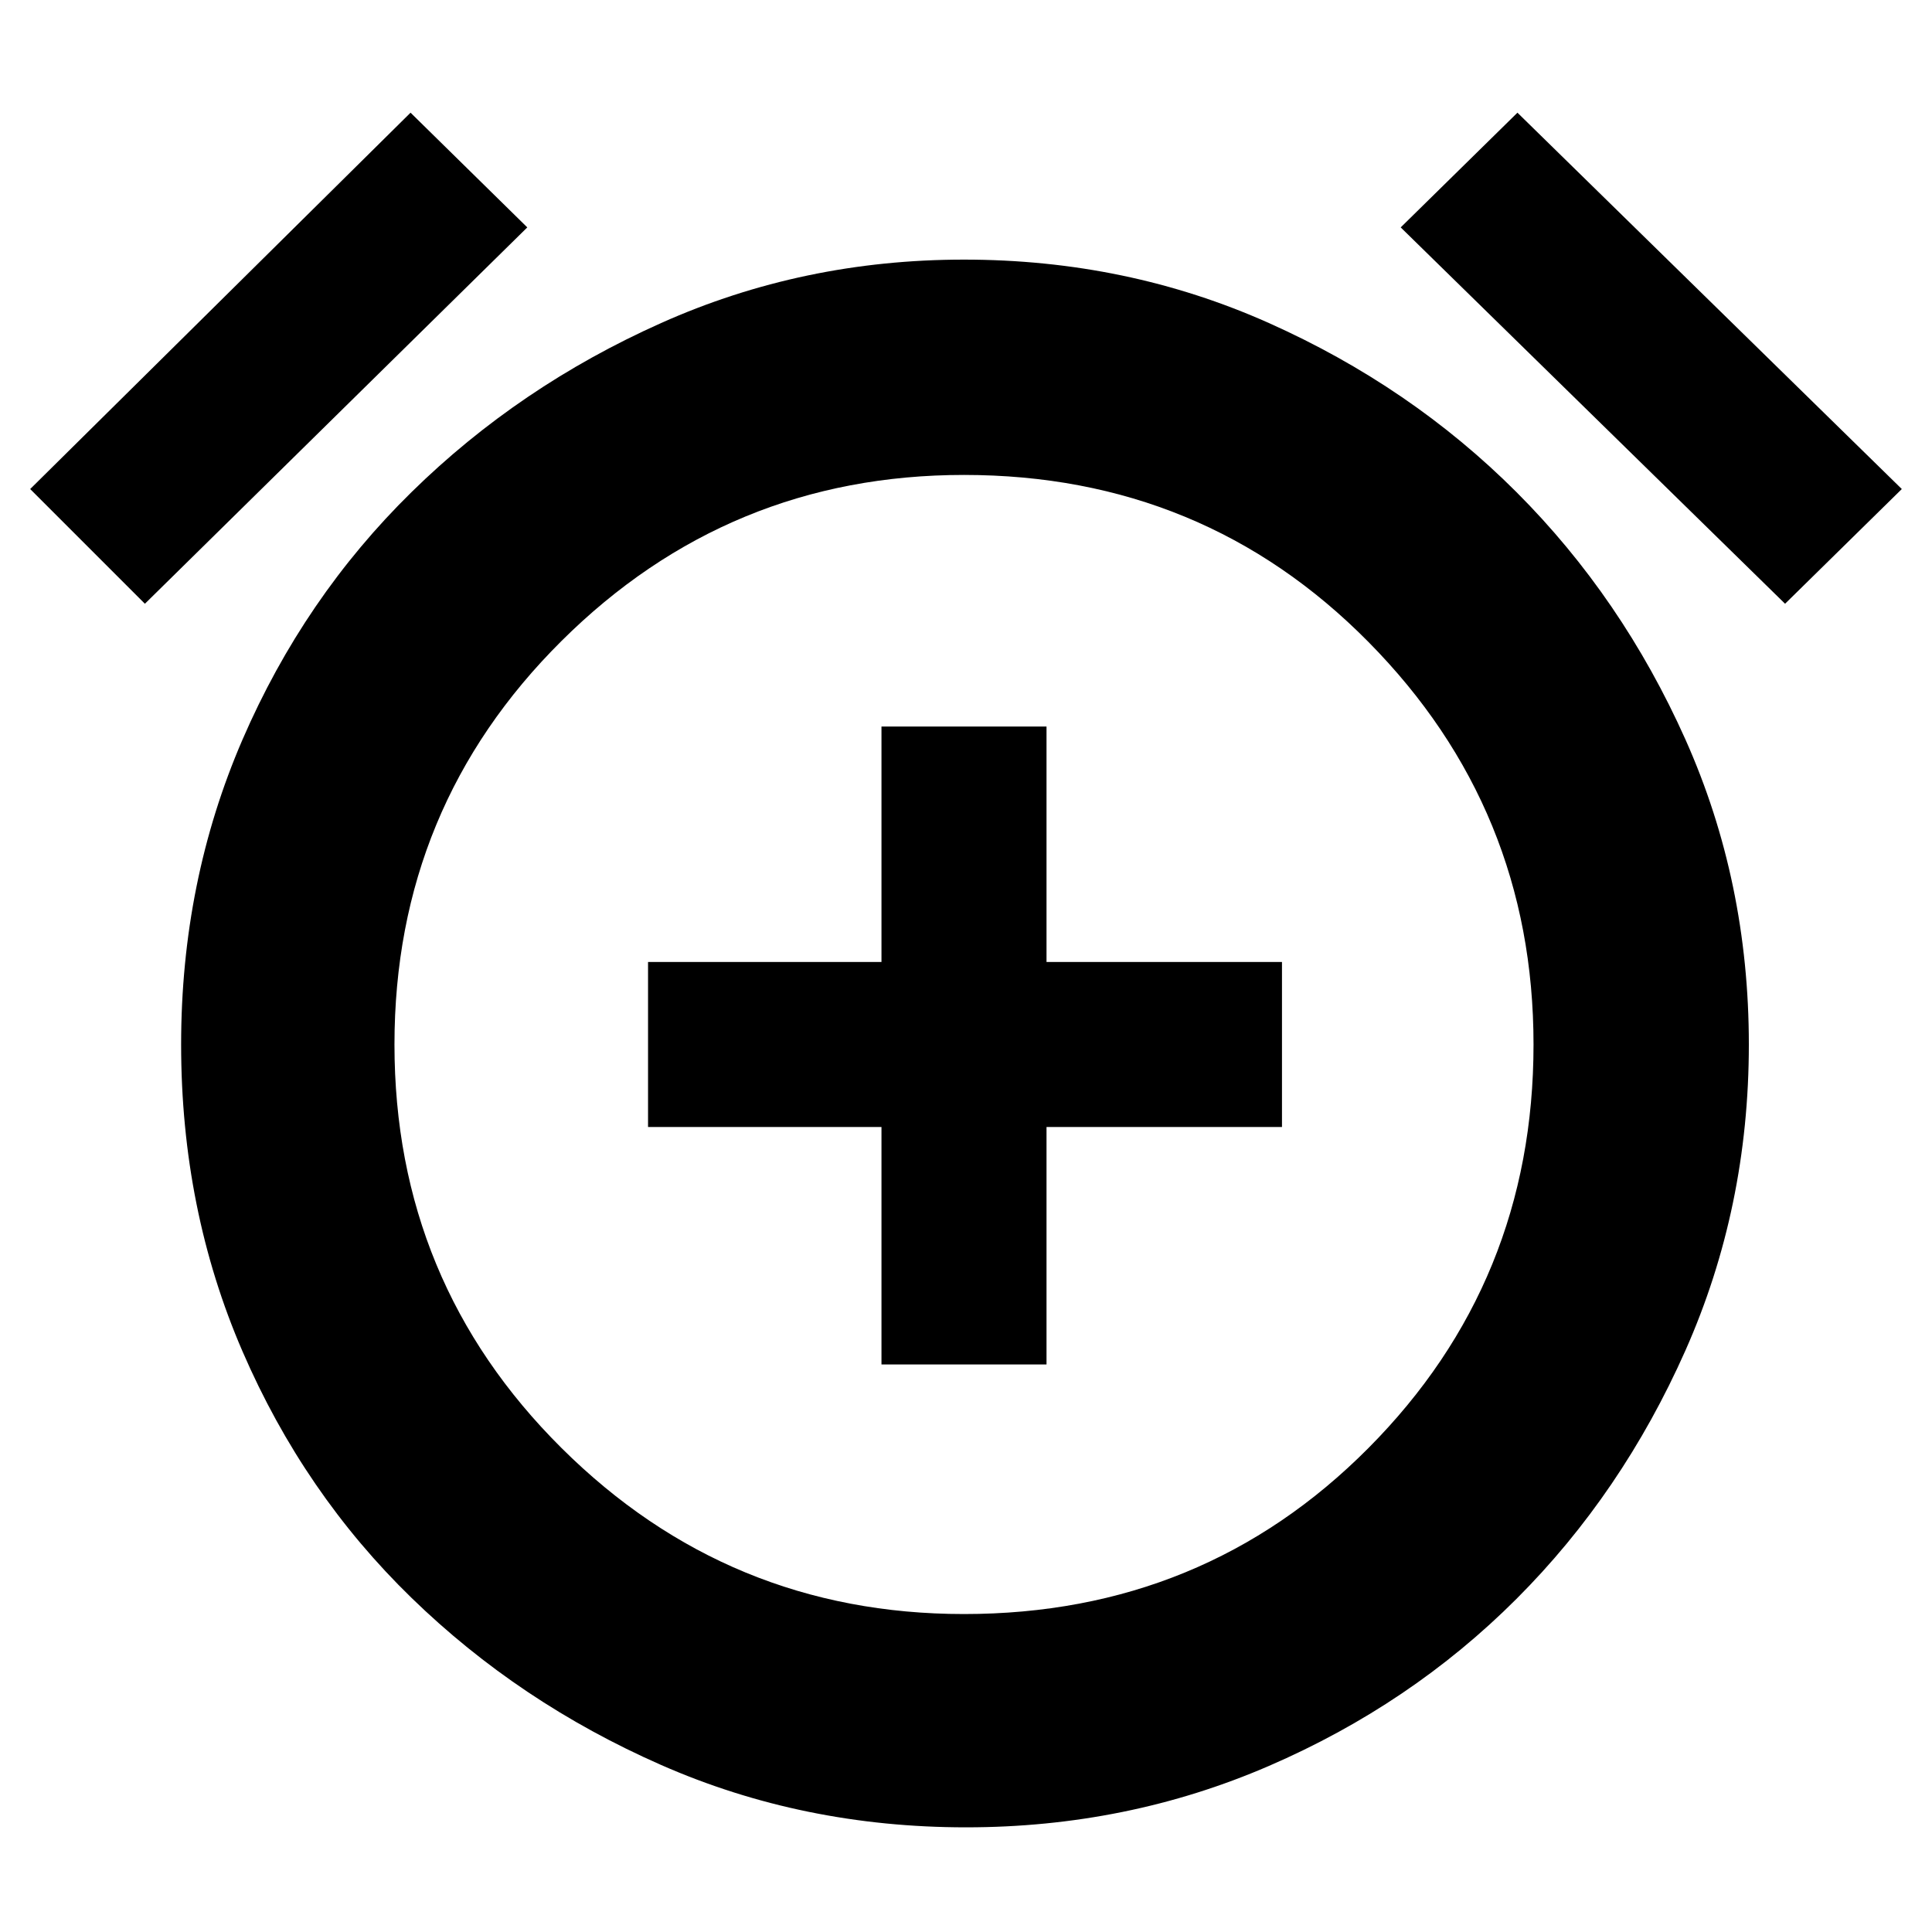 <svg xmlns="http://www.w3.org/2000/svg" height="40" width="40"><path d="M18.25 28.25h3.417v-4.917h4.875v-3.416h-4.875v-4.875H18.25v4.875h-4.833v3.416h4.833ZM20 37.833q-3.375 0-6.312-1.291-2.938-1.292-5.167-3.459-2.229-2.166-3.5-5.104-1.271-2.937-1.271-6.354 0-3.375 1.271-6.313 1.271-2.937 3.5-5.124Q10.75 8 13.688 6.688q2.937-1.313 6.27-1.313 3.375 0 6.313 1.313 2.937 1.312 5.125 3.5 2.187 2.187 3.5 5.124 1.312 2.938 1.312 6.313 0 3.375-1.312 6.333-1.313 2.959-3.5 5.146-2.188 2.188-5.125 3.458-2.938 1.271-6.271 1.271Zm-.042-16.166ZM8.5 2.333l2.417 2.375L3 12.5.625 10.125Zm22.917 0 7.958 7.792-2.417 2.375L29 4.708ZM19.958 33.417q4.959 0 8.375-3.438 3.417-3.437 3.417-8.354 0-4.875-3.417-8.333-3.416-3.459-8.375-3.459-4.875 0-8.333 3.438-3.458 3.437-3.458 8.354t3.458 8.354q3.458 3.438 8.333 3.438Z"/></svg>